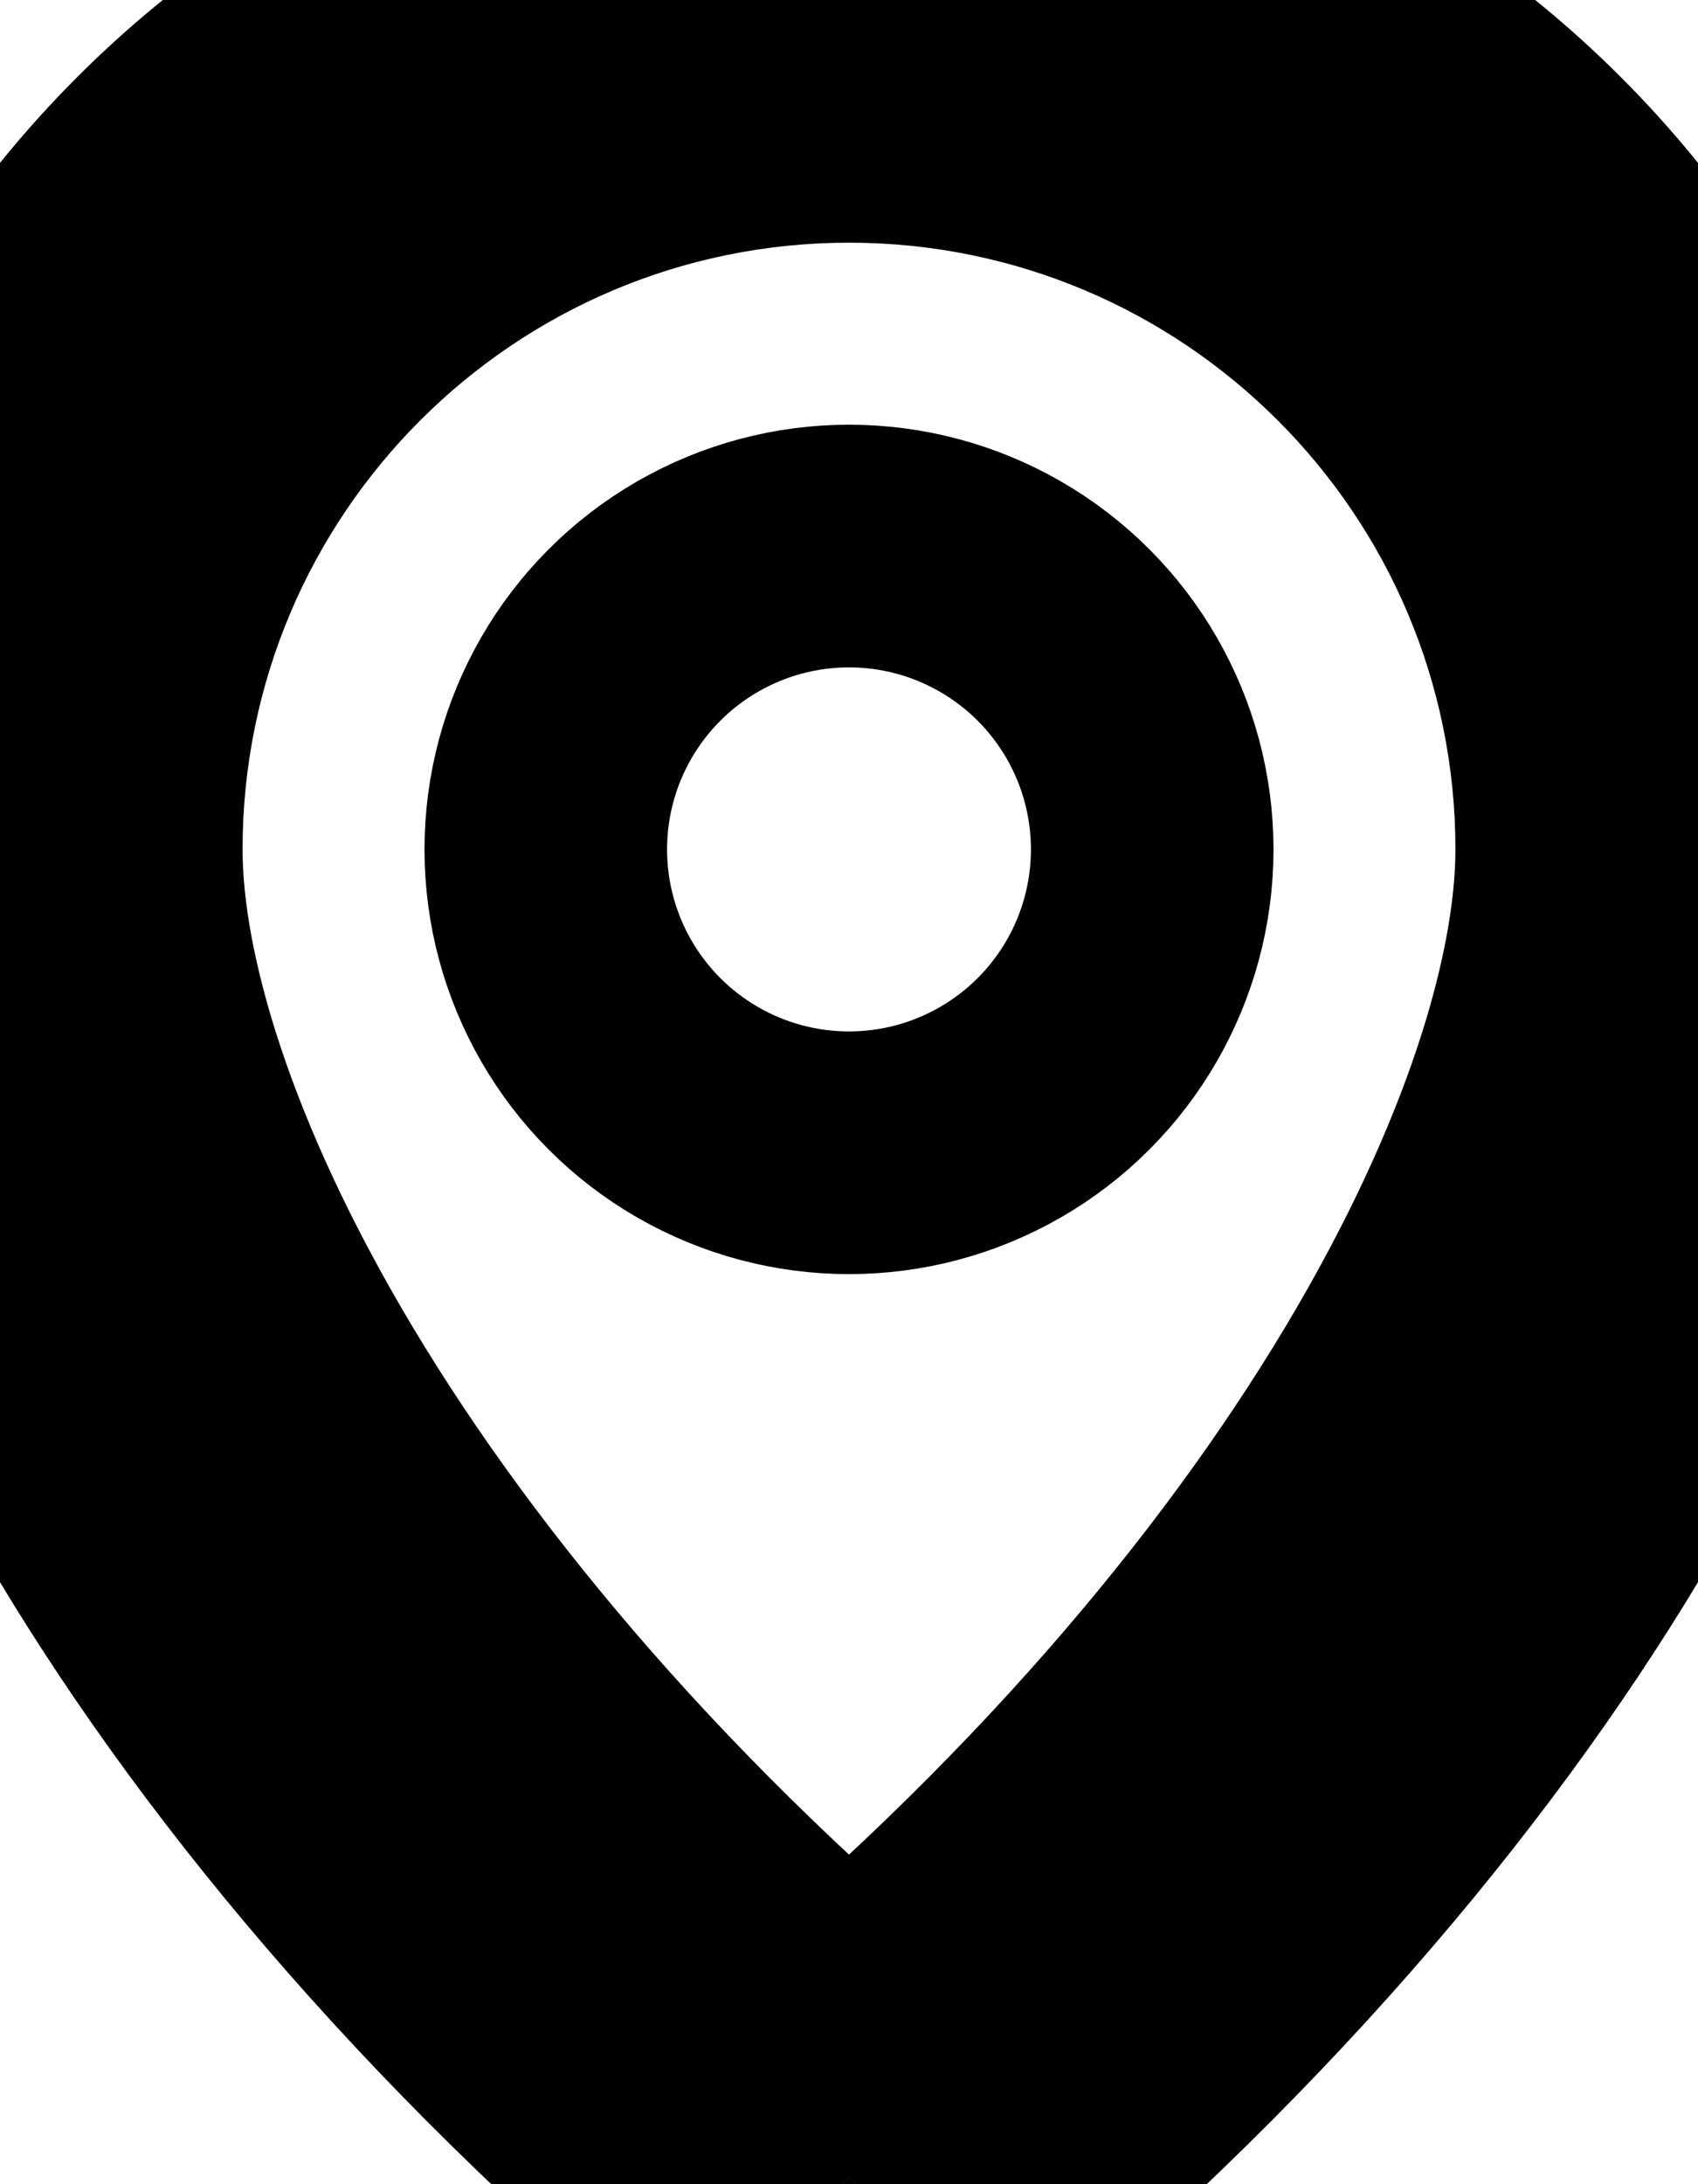 <svg width="14" height="18" viewBox="0 0 14 18" fill="none" xmlns="http://www.w3.org/2000/svg">
<path d="M7 17.938L5.734 19.485L7 20.522L8.266 19.485L7 17.938ZM12 7C12 7.821 11.632 9.211 10.59 10.948C9.57 12.647 7.978 14.553 5.734 16.39L8.266 19.485C10.835 17.384 12.742 15.134 14.02 13.006C15.274 10.914 16 8.804 16 7H12ZM8.266 16.39C6.022 14.553 4.43 12.647 3.41 10.948C2.368 9.211 2 7.821 2 7H-2C-2 8.804 -1.274 10.914 -0.02 13.006C1.258 15.134 3.165 17.384 5.734 19.485L8.266 16.39ZM2 7C2 4.239 4.239 2 7 2V-2C2.029 -2 -2 2.029 -2 7H2ZM7 2C9.761 2 12 4.239 12 7H16C16 2.029 11.971 -2 7 -2V2Z" fill="currentColor"/>
<circle cx="7" cy="7" r="2.5" stroke="currentColor" stroke-width="2" fill="none"/>
</svg>
